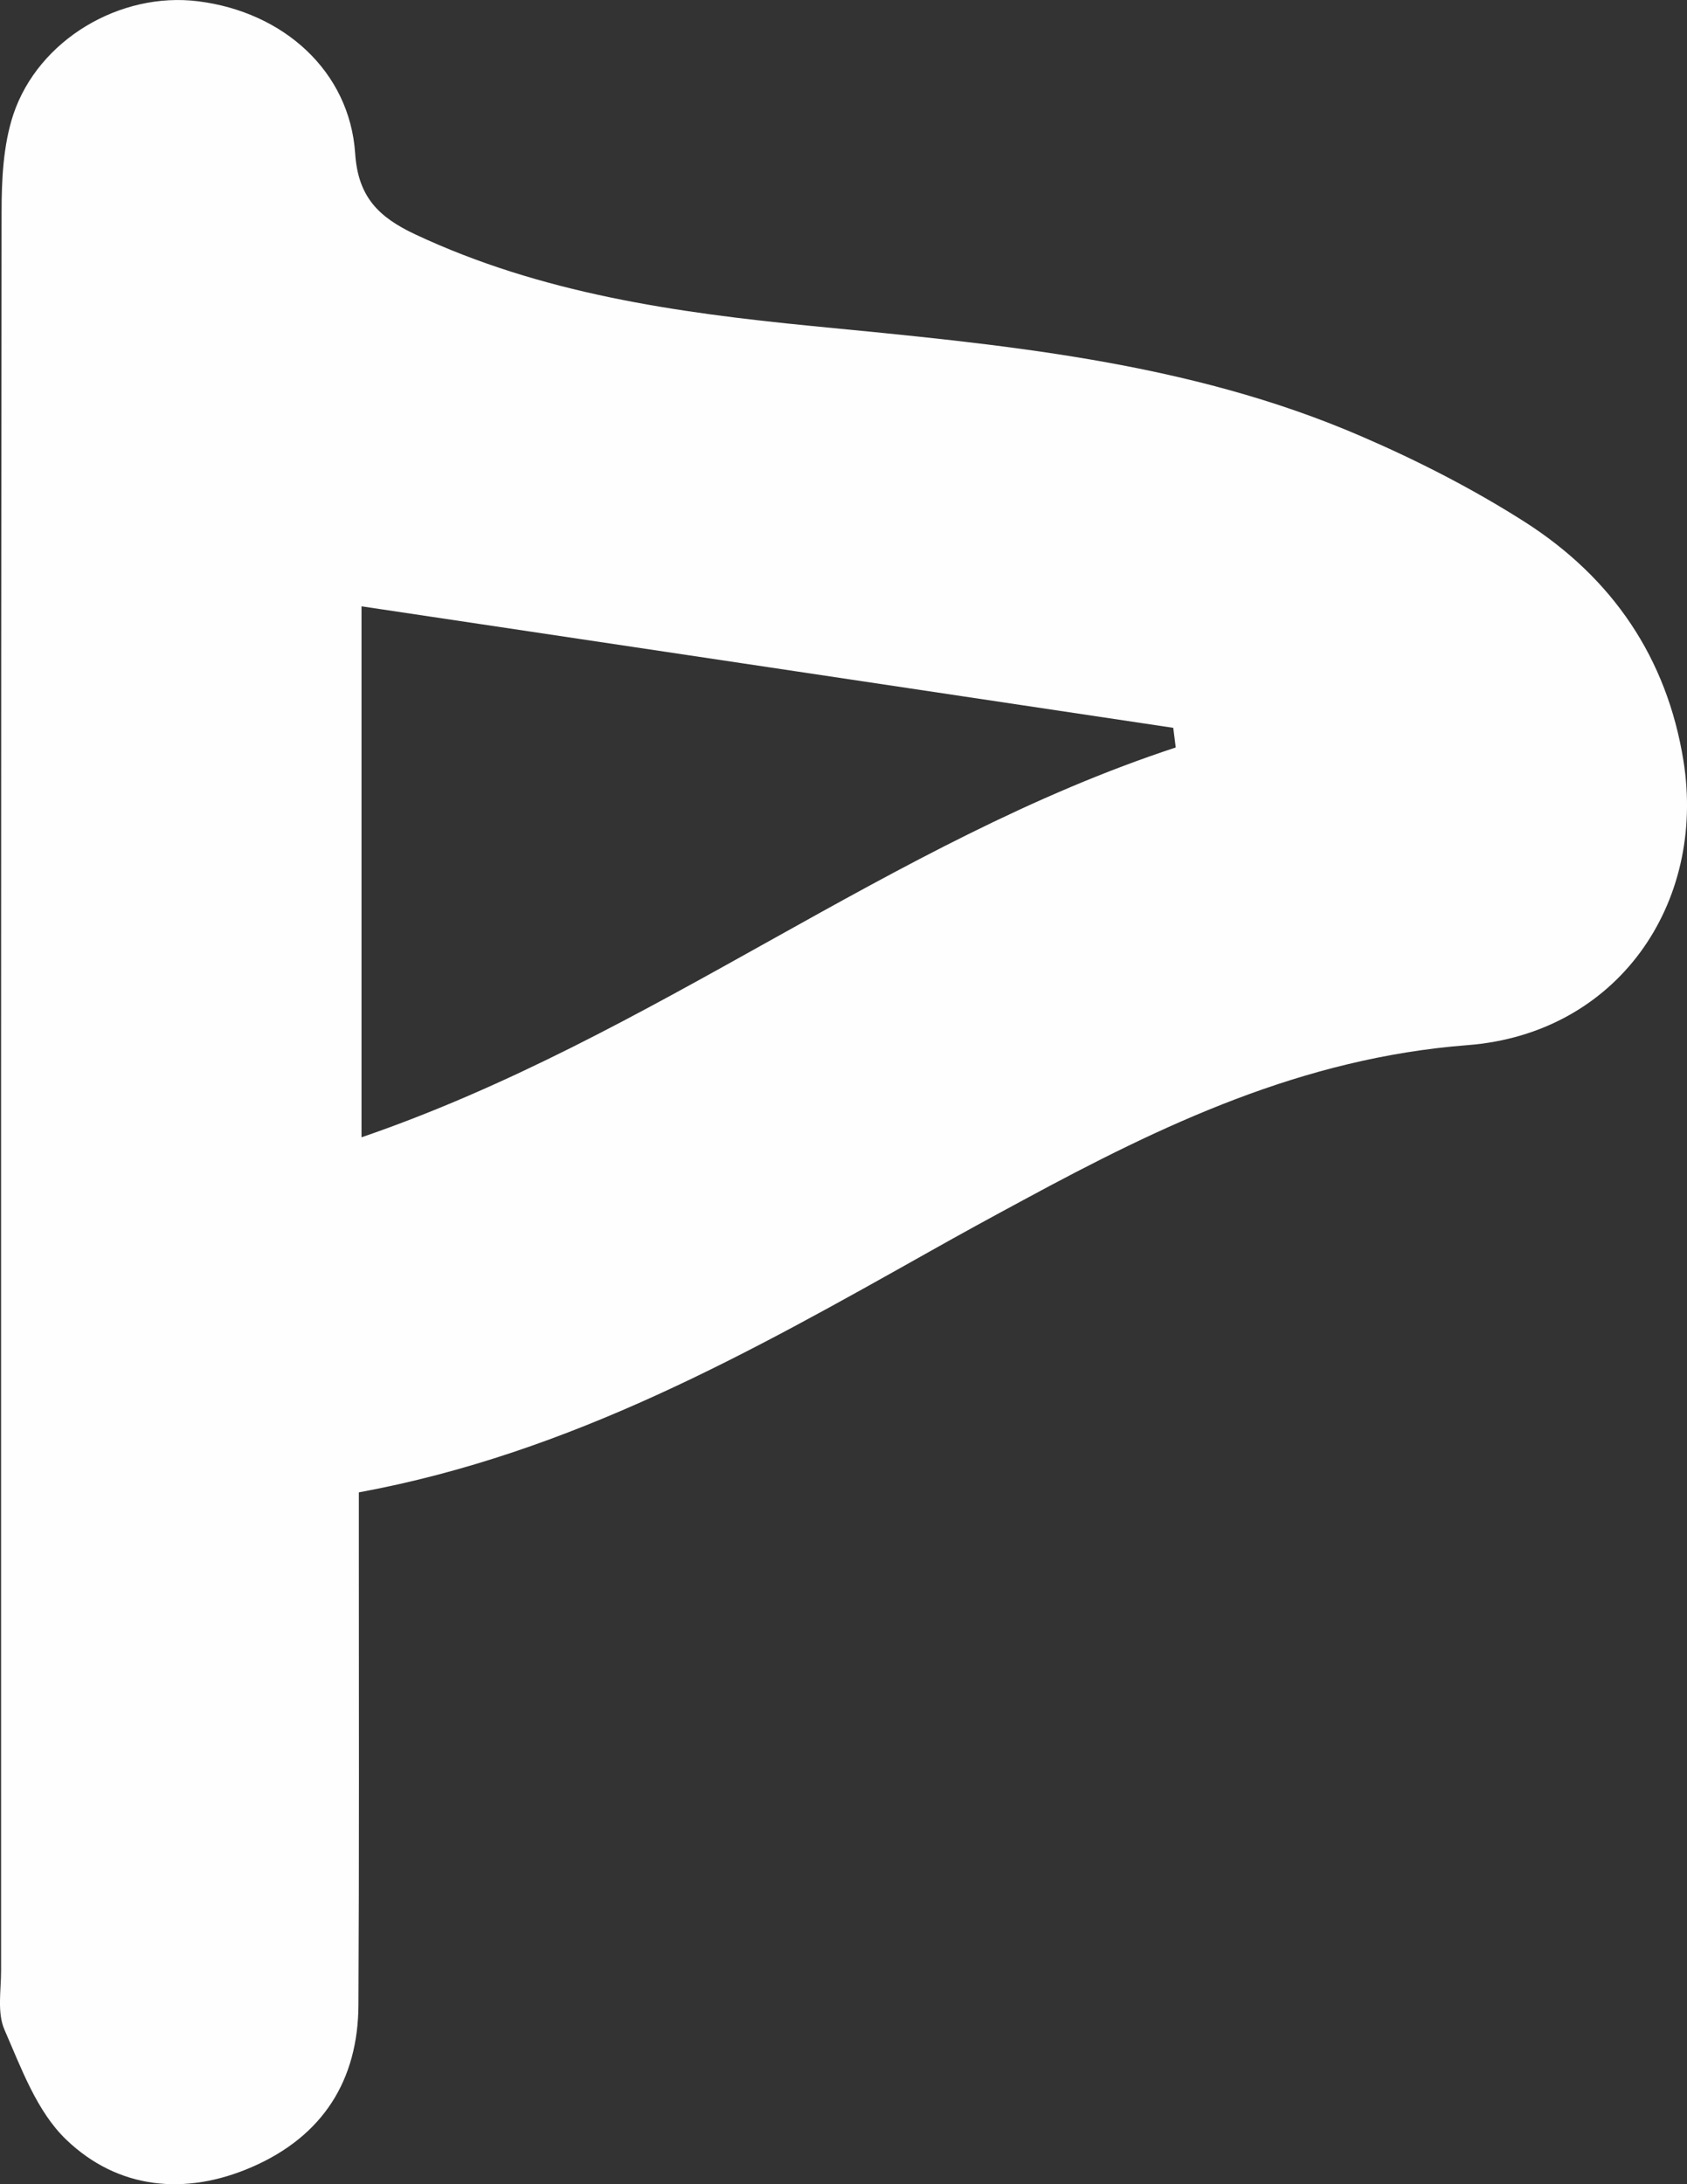 <svg width="17" height="22" viewBox="0 0 17 22" fill="none" xmlns="http://www.w3.org/2000/svg">
<rect x="0" y="0" width="17" height="22" fill="#333333" stroke="none"/>
<path d="M3.616 15.031C3.616 15.248 3.616 15.447 3.616 15.643C3.616 17.161 3.62 18.677 3.612 20.196C3.608 20.948 3.259 21.513 2.541 21.826C1.865 22.121 1.186 22.049 0.667 21.551C0.371 21.267 0.215 20.833 0.045 20.444C-0.03 20.272 0.011 20.049 0.011 19.849C0.011 13.945 0.009 8.04 0.016 2.138C0.016 1.81 0.032 1.463 0.134 1.154C0.387 0.398 1.213 -0.086 1.997 0.013C2.859 0.121 3.523 0.719 3.579 1.545C3.608 1.984 3.815 2.187 4.185 2.361C5.451 2.955 6.81 3.149 8.186 3.284C10.074 3.468 11.969 3.635 13.728 4.399C14.293 4.643 14.845 4.926 15.362 5.255C16.252 5.822 16.798 6.631 16.964 7.661C17.196 9.107 16.295 10.411 14.789 10.527C13.123 10.656 11.713 11.329 10.311 12.088C9.995 12.258 9.68 12.43 9.366 12.607C7.563 13.62 5.76 14.636 3.62 15.031H3.616ZM3.641 11.456C6.602 10.441 8.96 8.476 11.848 7.529C11.84 7.463 11.832 7.397 11.823 7.331C9.101 6.923 6.378 6.516 3.643 6.107V11.456H3.641Z" fill="#FEFEFE"/>
</svg>

